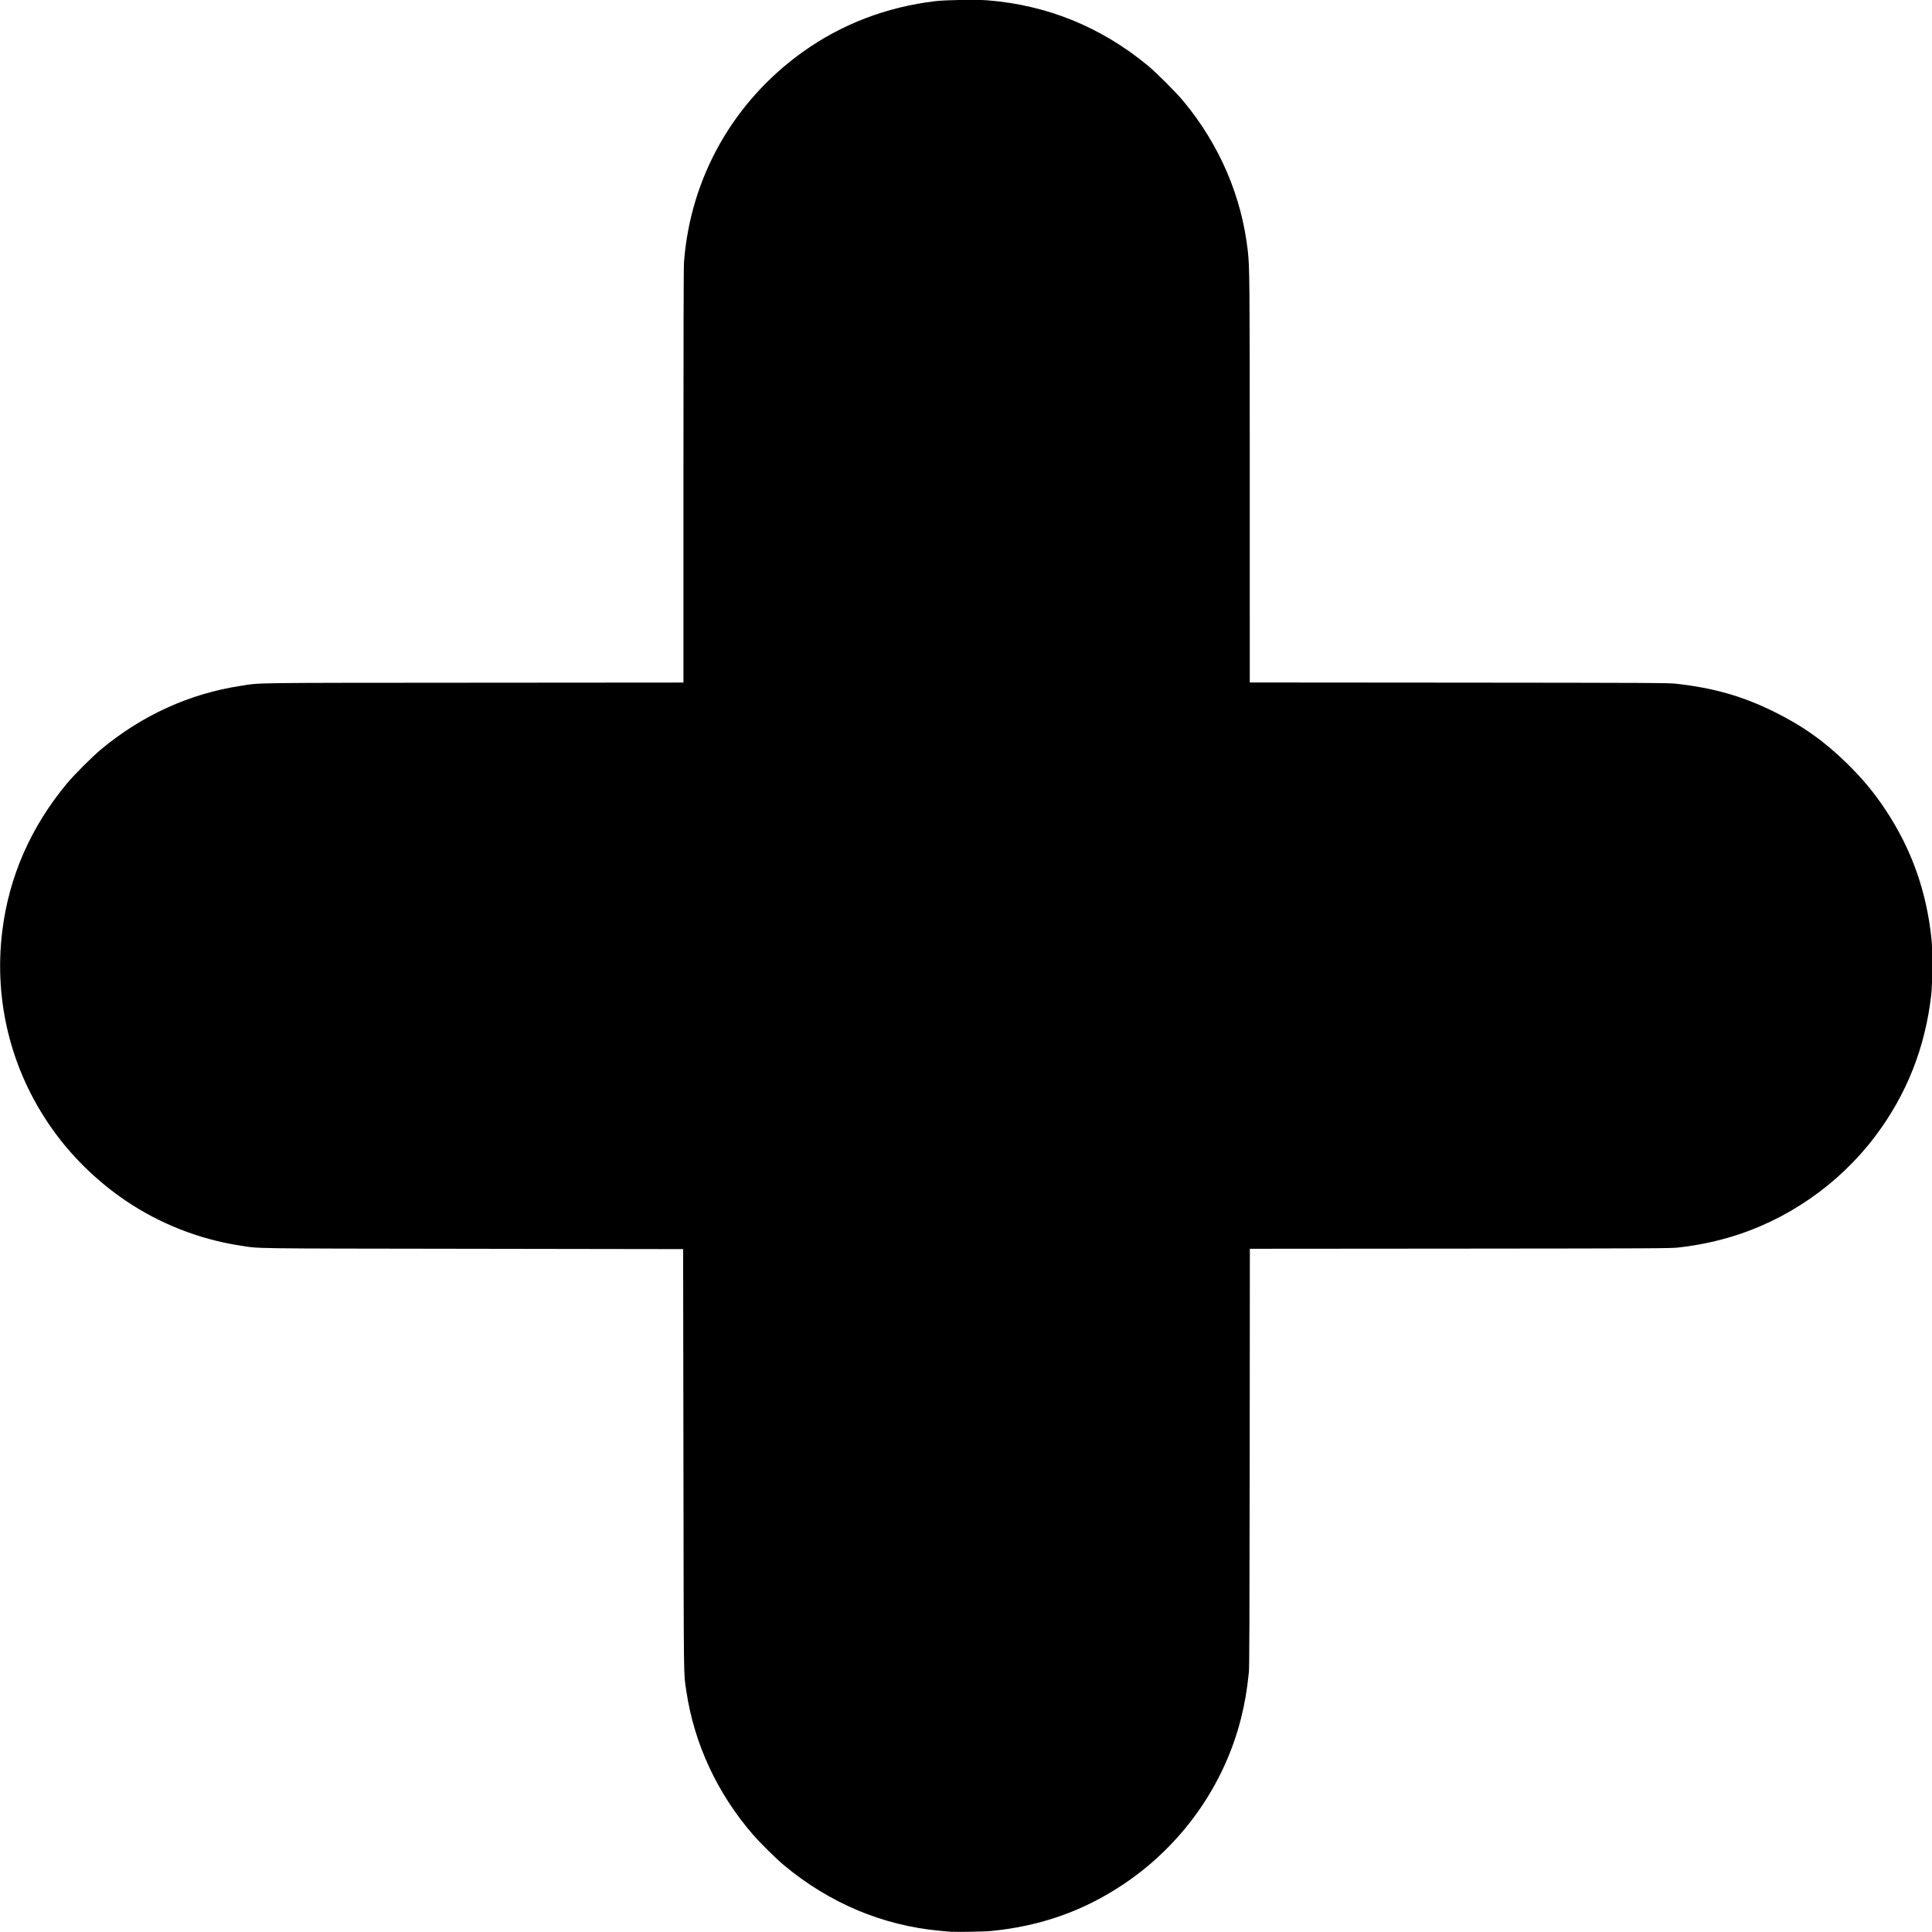 <?xml version="1.0" encoding="UTF-8" standalone="no"?>
<!-- Created with Inkscape (http://www.inkscape.org/) -->

<svg
   version="1.1"
   id="svg112"
   width="24"
   height="24"
   viewBox="0 0 24 24"
   sodipodi:docname="vector-button-plus-icon.jpg"
   inkscape:export-filename="plus-icon.svg"
   inkscape:export-xdpi="96"
   inkscape:export-ydpi="96"
   xmlns:inkscape="http://www.inkscape.org/namespaces/inkscape"
   xmlns:sodipodi="http://sodipodi.sourceforge.net/DTD/sodipodi-0.dtd"
   xmlns="http://www.w3.org/2000/svg"
   xmlns:svg="http://www.w3.org/2000/svg">
  <defs
     id="defs116" />
  <sodipodi:namedview
     id="namedview114"
     pagecolor="#ffffff"
     bordercolor="#999999"
     borderopacity="1"
     inkscape:showpageshadow="0"
     inkscape:pageopacity="0"
     inkscape:pagecheckerboard="0"
     inkscape:deskcolor="#d1d1d1"
     showgrid="false" />
  <g
     inkscape:groupmode="layer"
     inkscape:label="Image"
     id="g118"
     transform="translate(-334.592,-436.93)">
    <path
       style="fill:#000000;stroke-width:0.007"
       d="m 346.423,460.928 c -0.024,-10e-4 -0.093,-0.007 -0.154,-0.013 -0.712,-0.065 -1.373,-0.343 -1.939,-0.815 -0.095,-0.079 -0.3,-0.281 -0.388,-0.384 -0.441,-0.51 -0.728,-1.128 -0.824,-1.779 -0.035,-0.233 -0.032,-0.037 -0.036,-2.867 l -0.004,-2.623 -2.613,-0.004 c -2.845,-0.004 -2.639,-0.001 -2.89,-0.04 -0.508,-0.078 -1.002,-0.272 -1.428,-0.562 -0.327,-0.222 -0.625,-0.507 -0.857,-0.819 -0.545,-0.731 -0.782,-1.629 -0.669,-2.532 0.084,-0.673 0.355,-1.29 0.804,-1.829 0.089,-0.107 0.314,-0.332 0.421,-0.421 0.511,-0.425 1.1,-0.693 1.736,-0.79 0.26,-0.04 0.055,-0.037 2.899,-0.039 l 2.601,-0.002 v -2.568 c 0,-1.704 0.002,-2.598 0.007,-2.658 0.081,-1.05 0.614,-1.992 1.477,-2.609 0.482,-0.344 1.039,-0.558 1.648,-0.63 0.126,-0.015 0.51,-0.021 0.645,-0.01 0.743,0.059 1.412,0.332 1.992,0.811 0.108,0.089 0.353,0.335 0.442,0.442 0.45,0.544 0.723,1.18 0.8,1.862 0.022,0.2 0.024,0.348 0.024,2.855 l 1e-4,2.504 2.598,0.002 c 2.411,0.002 2.605,0.003 2.701,0.014 0.466,0.052 0.828,0.156 1.219,0.35 0.353,0.175 0.623,0.367 0.903,0.642 0.193,0.19 0.332,0.357 0.474,0.57 0.325,0.49 0.511,1.011 0.574,1.611 0.014,0.133 0.012,0.559 -0.004,0.693 -0.074,0.651 -0.304,1.234 -0.691,1.749 -0.455,0.606 -1.109,1.058 -1.831,1.266 -0.199,0.057 -0.386,0.095 -0.617,0.122 -0.091,0.011 -0.273,0.012 -2.711,0.014 l -2.614,0.002 -0.002,2.591 c -0.002,1.973 -0.004,2.609 -0.01,2.668 -0.025,0.239 -0.051,0.386 -0.099,0.579 -0.211,0.833 -0.733,1.569 -1.456,2.054 -0.497,0.334 -1.038,0.524 -1.651,0.583 -0.077,0.007 -0.398,0.014 -0.472,0.009 z"
       id="path280" />
  </g>
</svg>
